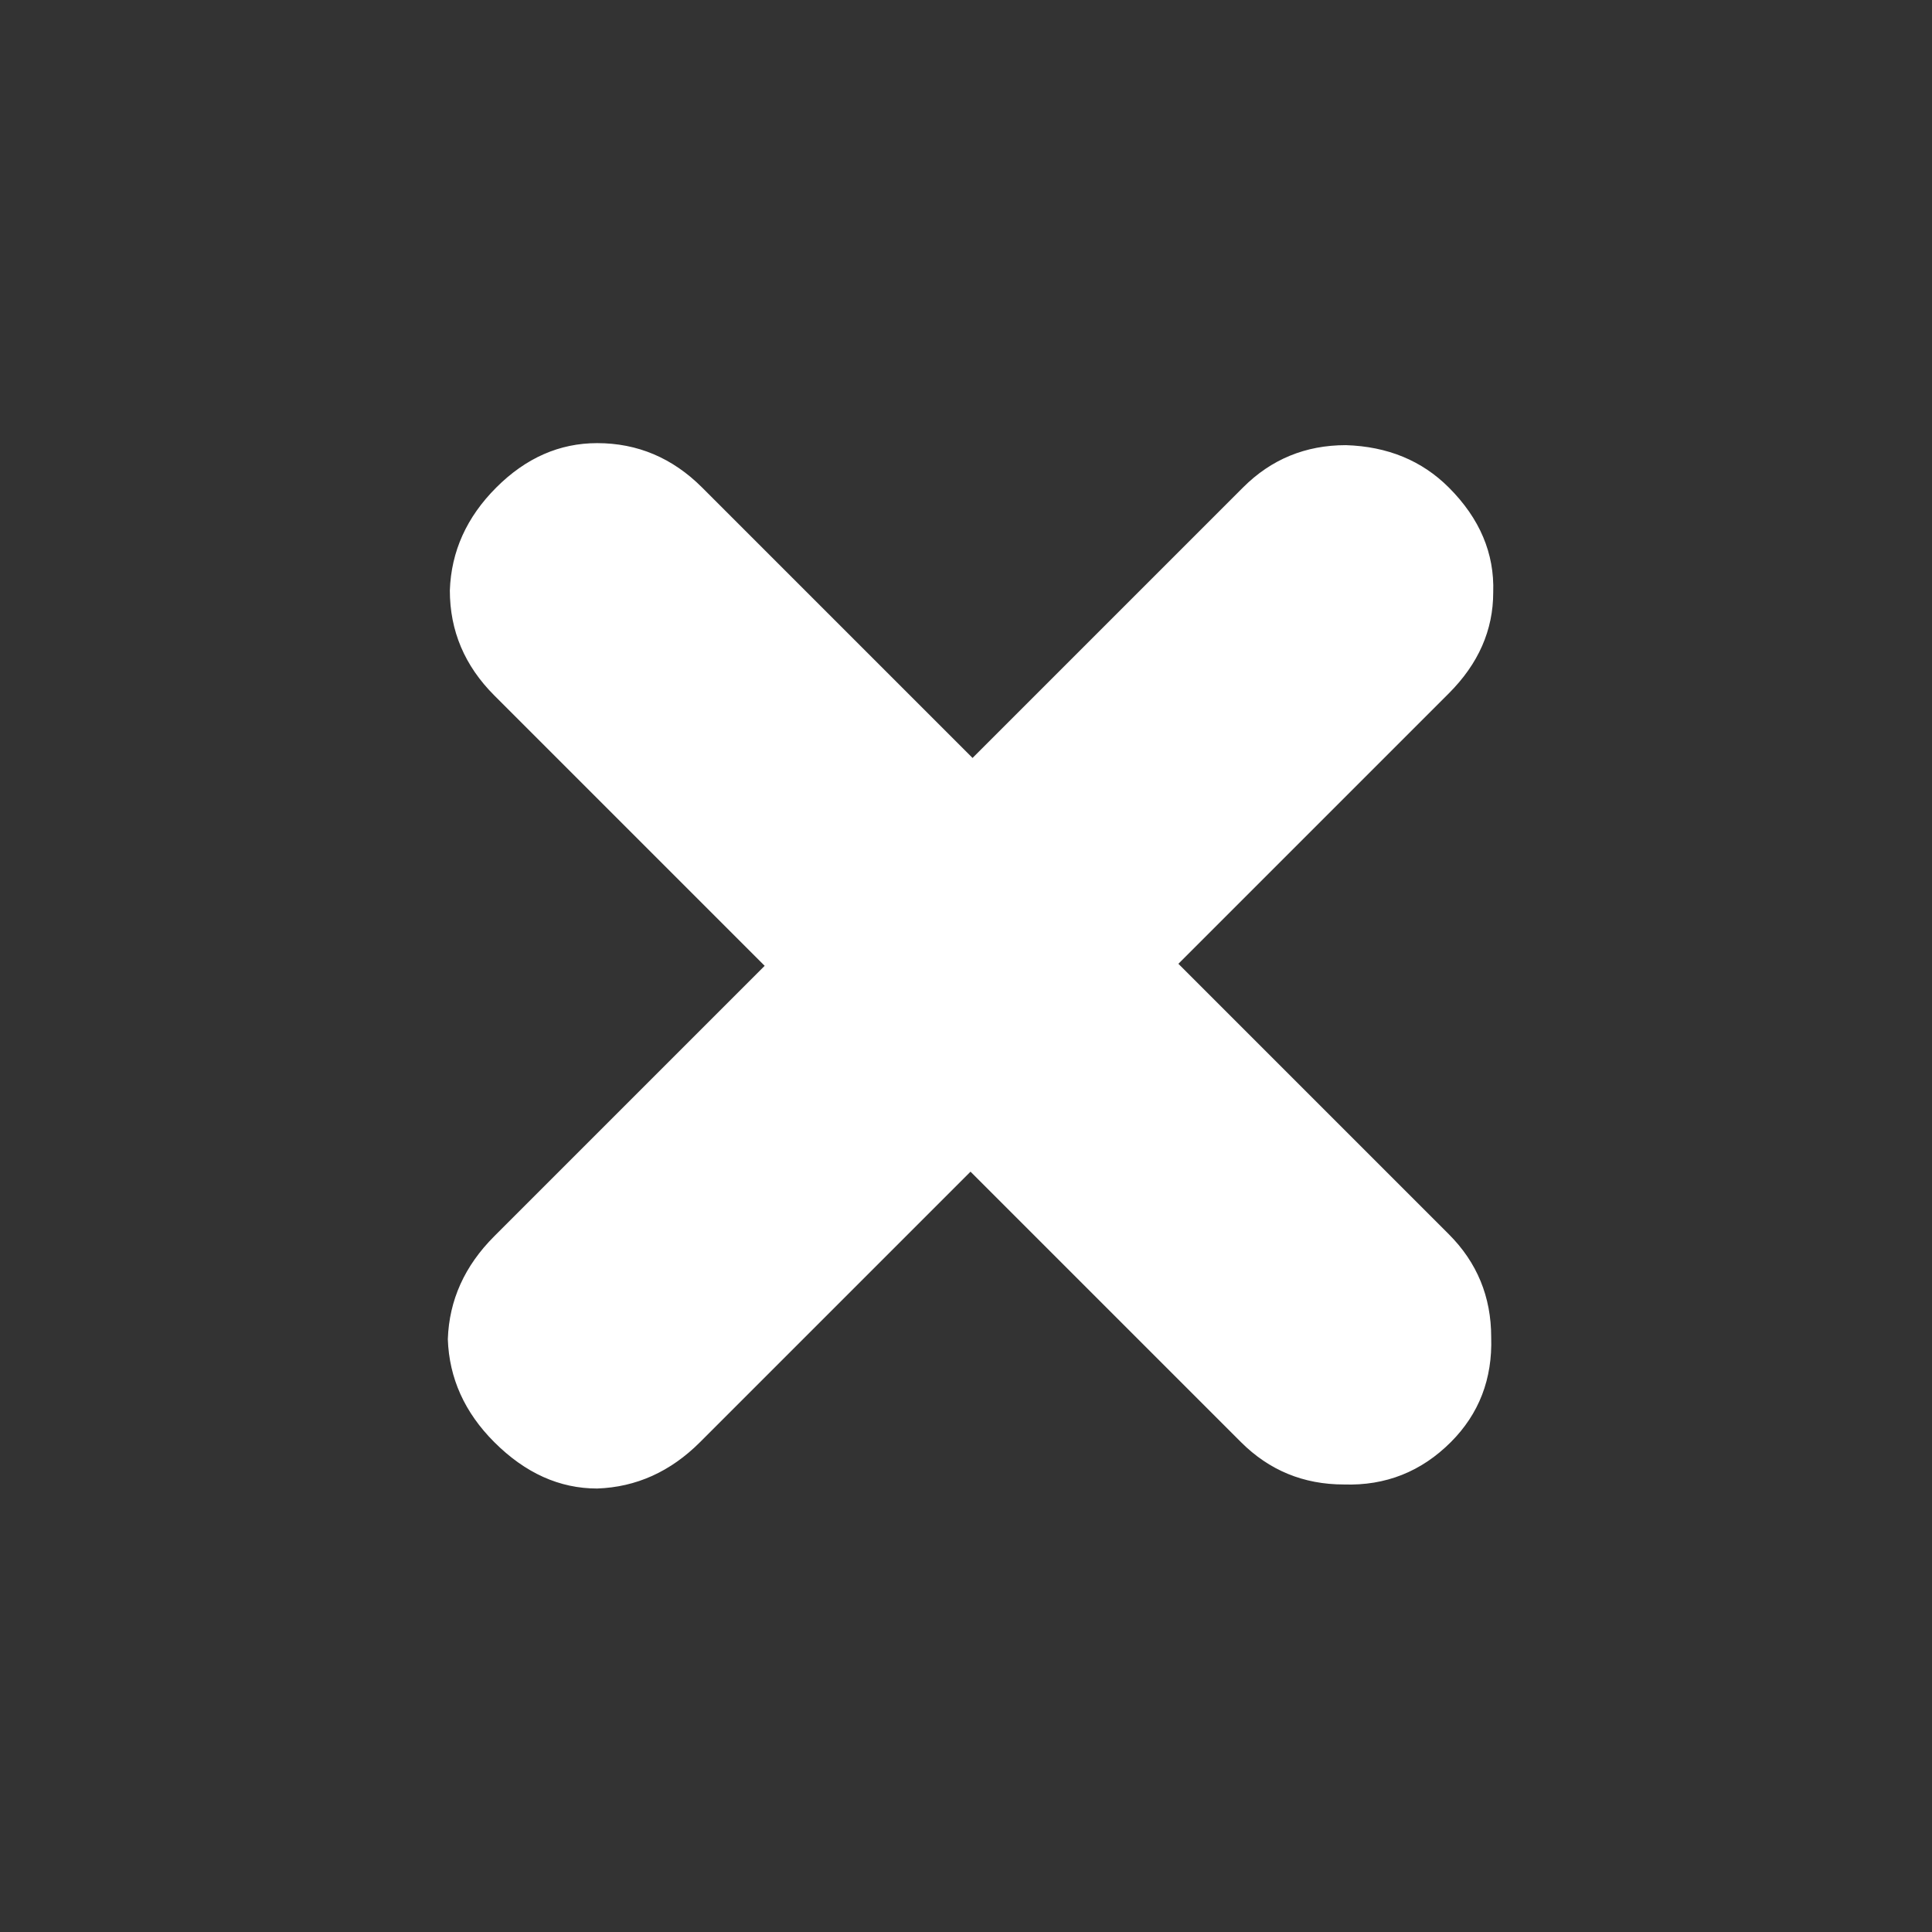 <svg width="44" height="44" viewBox="0 0 44 44" fill="none" xmlns="http://www.w3.org/2000/svg">
<rect x="0" y="0" width="44" height="44" fill="#333333" stroke="none"/>
<path d="M11.256 32.843C10.582 32.169 10.229 31.387 10.199 30.499C10.229 29.61 10.582 28.829 11.256 28.155L17.415 21.996L11.256 15.837C10.582 15.163 10.245 14.366 10.245 13.447C10.275 12.558 10.628 11.777 11.302 11.103C11.976 10.429 12.742 10.092 13.6 10.092C14.519 10.092 15.316 10.429 15.99 11.103L22.149 17.262L28.308 11.103C28.951 10.459 29.733 10.138 30.652 10.138C31.602 10.168 32.383 10.49 32.996 11.103C33.701 11.808 34.038 12.604 34.007 13.493C34.007 14.351 33.67 15.117 32.996 15.791L26.837 21.95L32.996 28.109C33.639 28.752 33.961 29.534 33.961 30.453C33.992 31.403 33.685 32.199 33.042 32.843C32.368 33.517 31.556 33.839 30.606 33.808C29.687 33.808 28.905 33.486 28.262 32.843L22.103 26.684L15.944 32.843C15.27 33.517 14.489 33.869 13.6 33.9C12.742 33.9 11.961 33.548 11.256 32.843Z" fill="white"/>
</svg>
